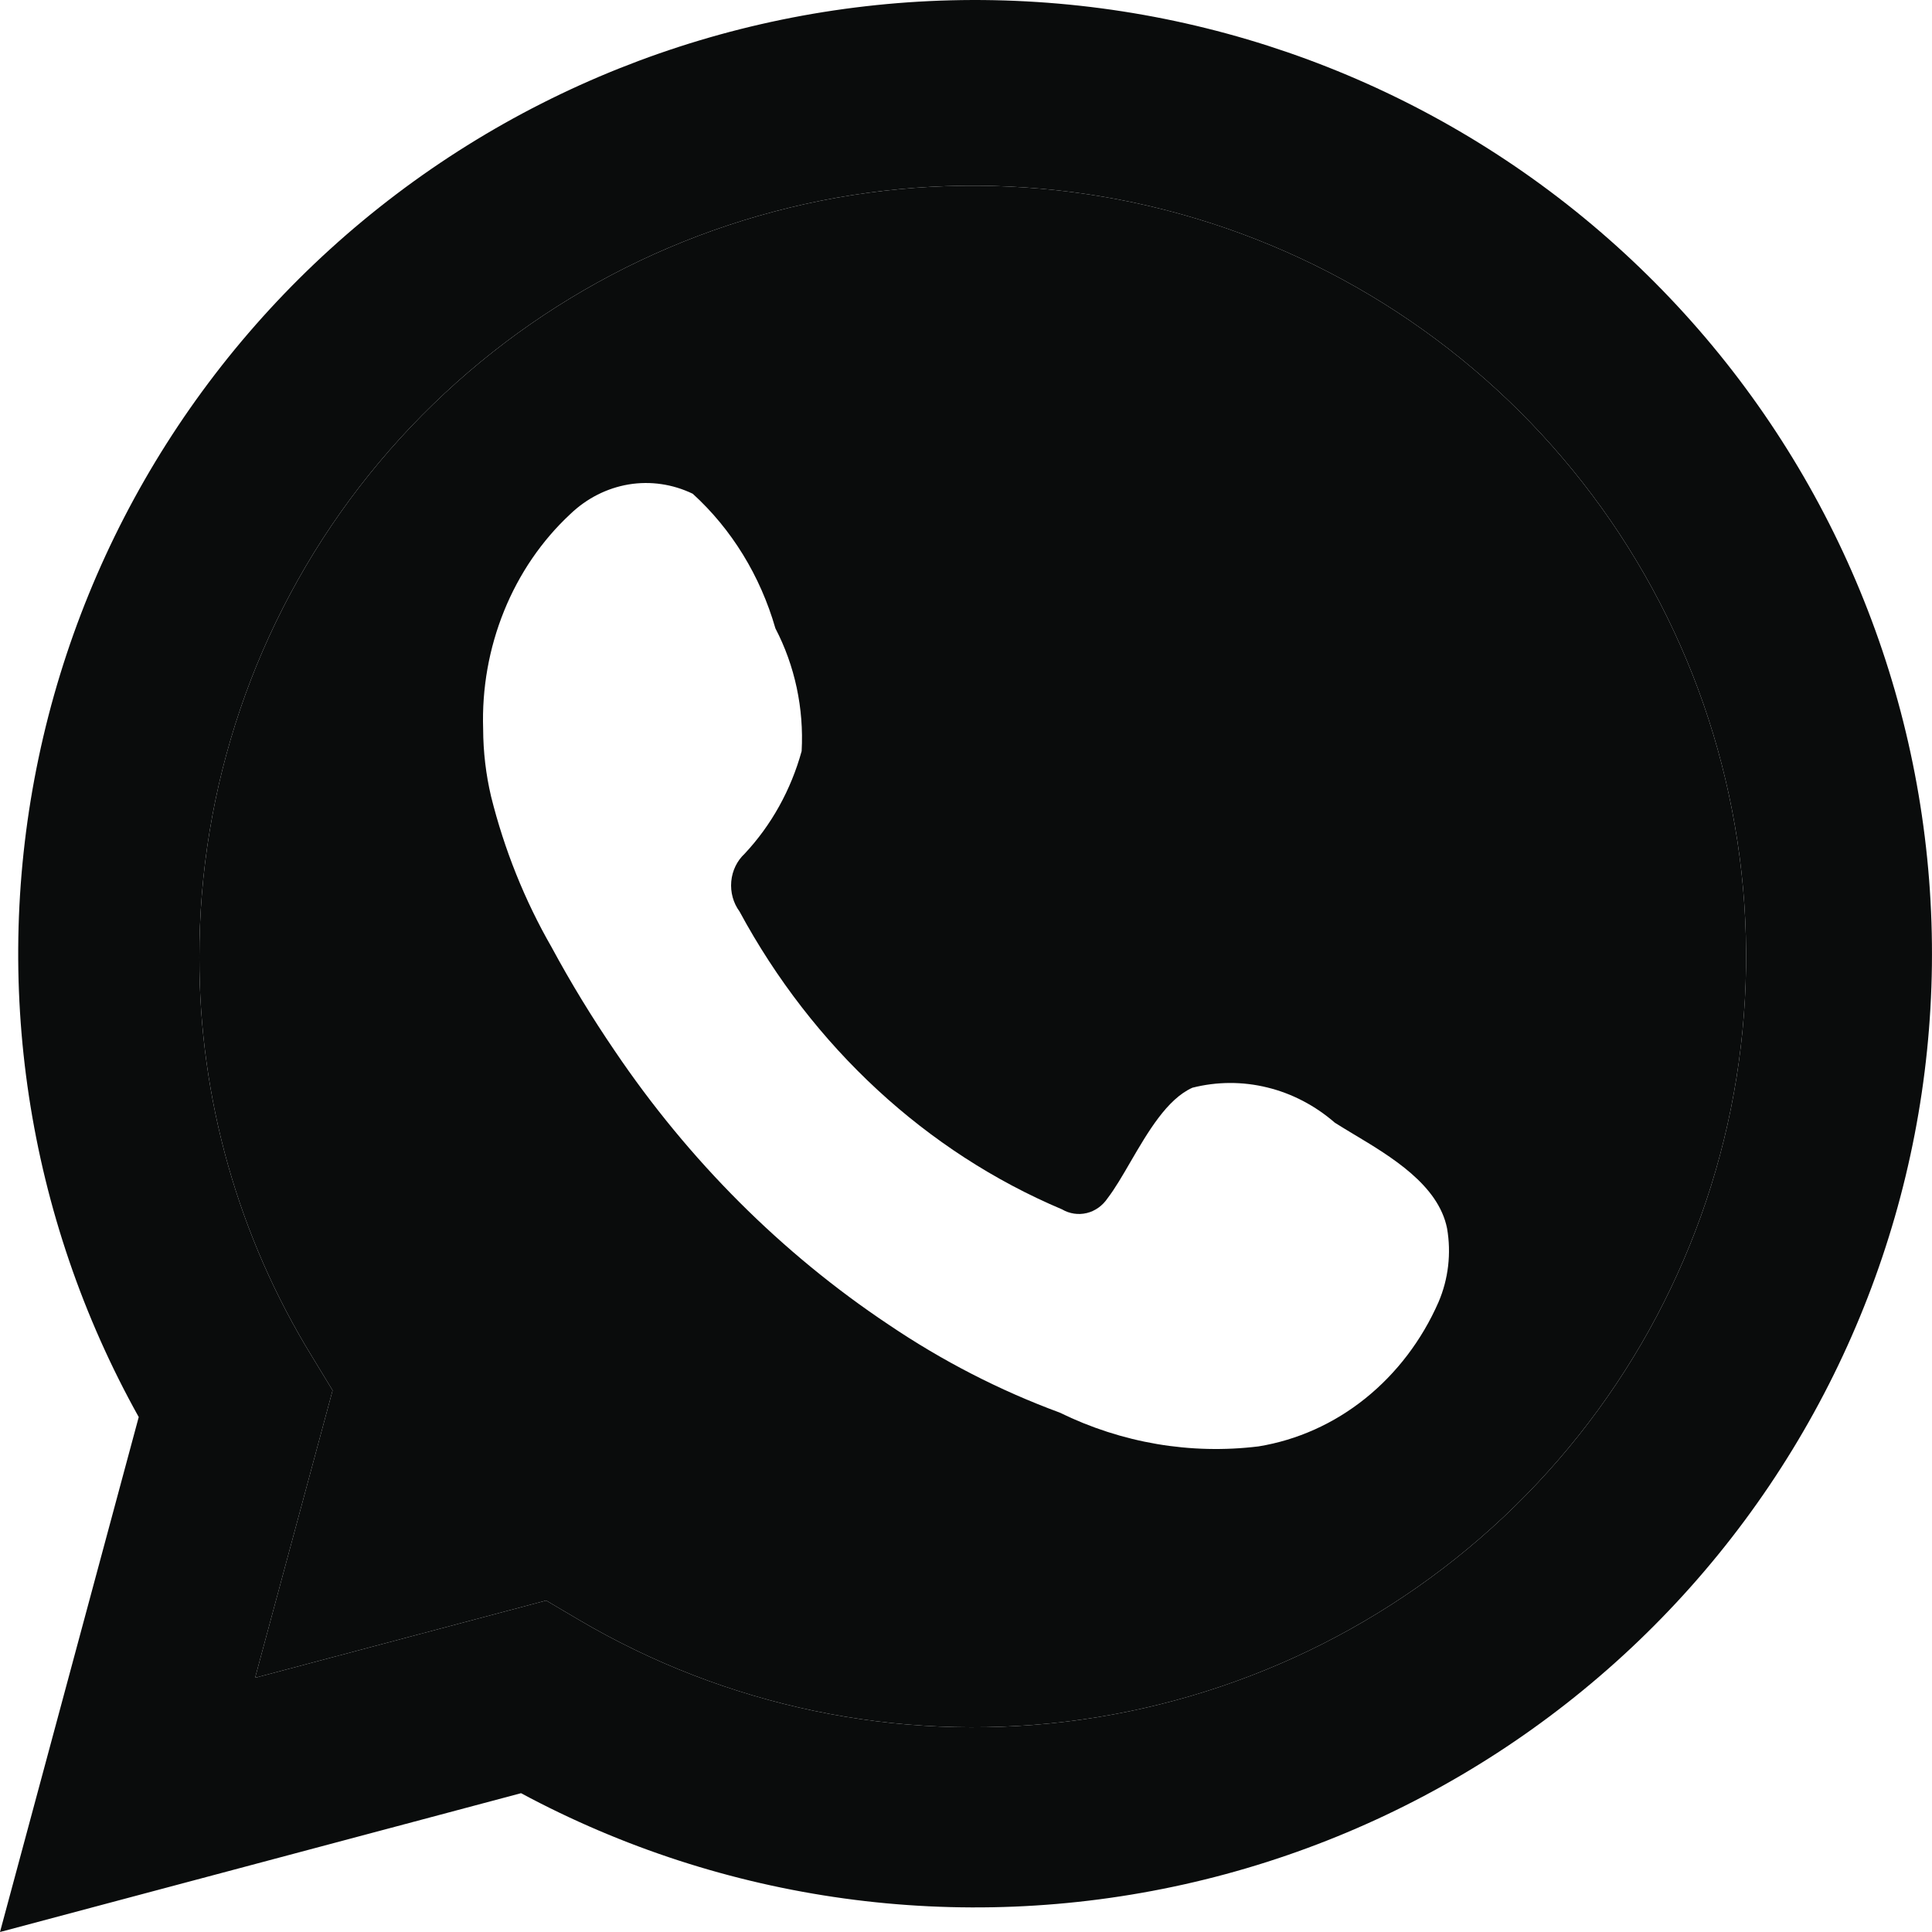 <svg  viewBox="0 0 26 26" fill="none" xmlns="http://www.w3.org/2000/svg">
<path d="M0 26L1.867 19.07C0.361 16.37 -0.117 13.22 0.52 10.197C1.156 7.175 2.865 4.482 5.333 2.614C7.801 0.746 10.862 -0.173 13.955 0.027C17.047 0.226 19.964 1.531 22.169 3.701C24.375 5.87 25.721 8.76 25.961 11.839C26.201 14.919 25.32 17.981 23.477 20.465C21.635 22.948 18.956 24.686 15.931 25.36C12.907 26.034 9.74 25.598 7.012 24.132L0 26ZM7.35 21.539L7.784 21.795C9.76 22.962 12.068 23.445 14.348 23.169C16.628 22.892 18.752 21.872 20.389 20.267C22.027 18.661 23.085 16.561 23.4 14.294C23.715 12.026 23.268 9.718 22.13 7.73C20.991 5.742 19.225 4.185 17.106 3.302C14.987 2.419 12.634 2.259 10.415 2.848C8.195 3.436 6.233 4.74 4.834 6.556C3.436 8.372 2.679 10.598 2.683 12.887C2.681 14.785 3.208 16.647 4.204 18.264L4.476 18.711L3.433 22.579L7.35 21.539Z" fill="#0A0C0C"/>
<path fill-rule="evenodd" clip-rule="evenodd" d="M7.784 21.795L7.35 21.539L3.433 22.579L4.476 18.711L4.204 18.264C3.208 16.647 2.681 14.785 2.683 12.887C2.679 10.598 3.436 8.372 4.834 6.556C6.233 4.74 8.195 3.436 10.415 2.848C12.634 2.259 14.987 2.419 17.106 3.302C19.225 4.185 20.991 5.742 22.13 7.73C23.268 9.718 23.715 12.026 23.4 14.294C23.085 16.561 22.027 18.661 20.389 20.267C18.752 21.872 16.628 22.892 14.348 23.169C12.068 23.445 9.76 22.962 7.784 21.795ZM17.056 14.635C17.388 14.716 17.699 14.879 17.964 15.109C18.041 15.158 18.126 15.209 18.214 15.262C18.722 15.566 19.357 15.946 19.474 16.531C19.532 16.866 19.492 17.213 19.359 17.523C19.134 18.036 18.795 18.481 18.373 18.82C17.951 19.159 17.457 19.38 16.937 19.465C16.023 19.577 15.098 19.42 14.261 19.01C13.455 18.713 12.683 18.316 11.961 17.828C10.522 16.869 9.269 15.617 8.273 14.142C7.967 13.693 7.682 13.227 7.422 12.745C7.061 12.117 6.787 11.434 6.609 10.72C6.539 10.423 6.503 10.118 6.502 9.811C6.484 9.265 6.581 8.722 6.784 8.221C6.987 7.72 7.291 7.275 7.675 6.918C7.896 6.706 8.169 6.568 8.462 6.519C8.754 6.471 9.054 6.515 9.323 6.645C9.847 7.122 10.232 7.75 10.435 8.456C10.697 8.959 10.82 9.533 10.788 10.109C10.644 10.631 10.38 11.106 10.021 11.489C9.919 11.584 9.854 11.717 9.841 11.862C9.828 12.007 9.868 12.152 9.952 12.266C10.938 14.091 12.467 15.504 14.292 16.275C14.393 16.334 14.511 16.352 14.624 16.325C14.737 16.298 14.837 16.227 14.905 16.126C15.006 15.994 15.107 15.82 15.213 15.637C15.446 15.237 15.705 14.791 16.047 14.638C16.379 14.554 16.724 14.553 17.056 14.635Z" fill="#0A0C0C"/>
</svg>

